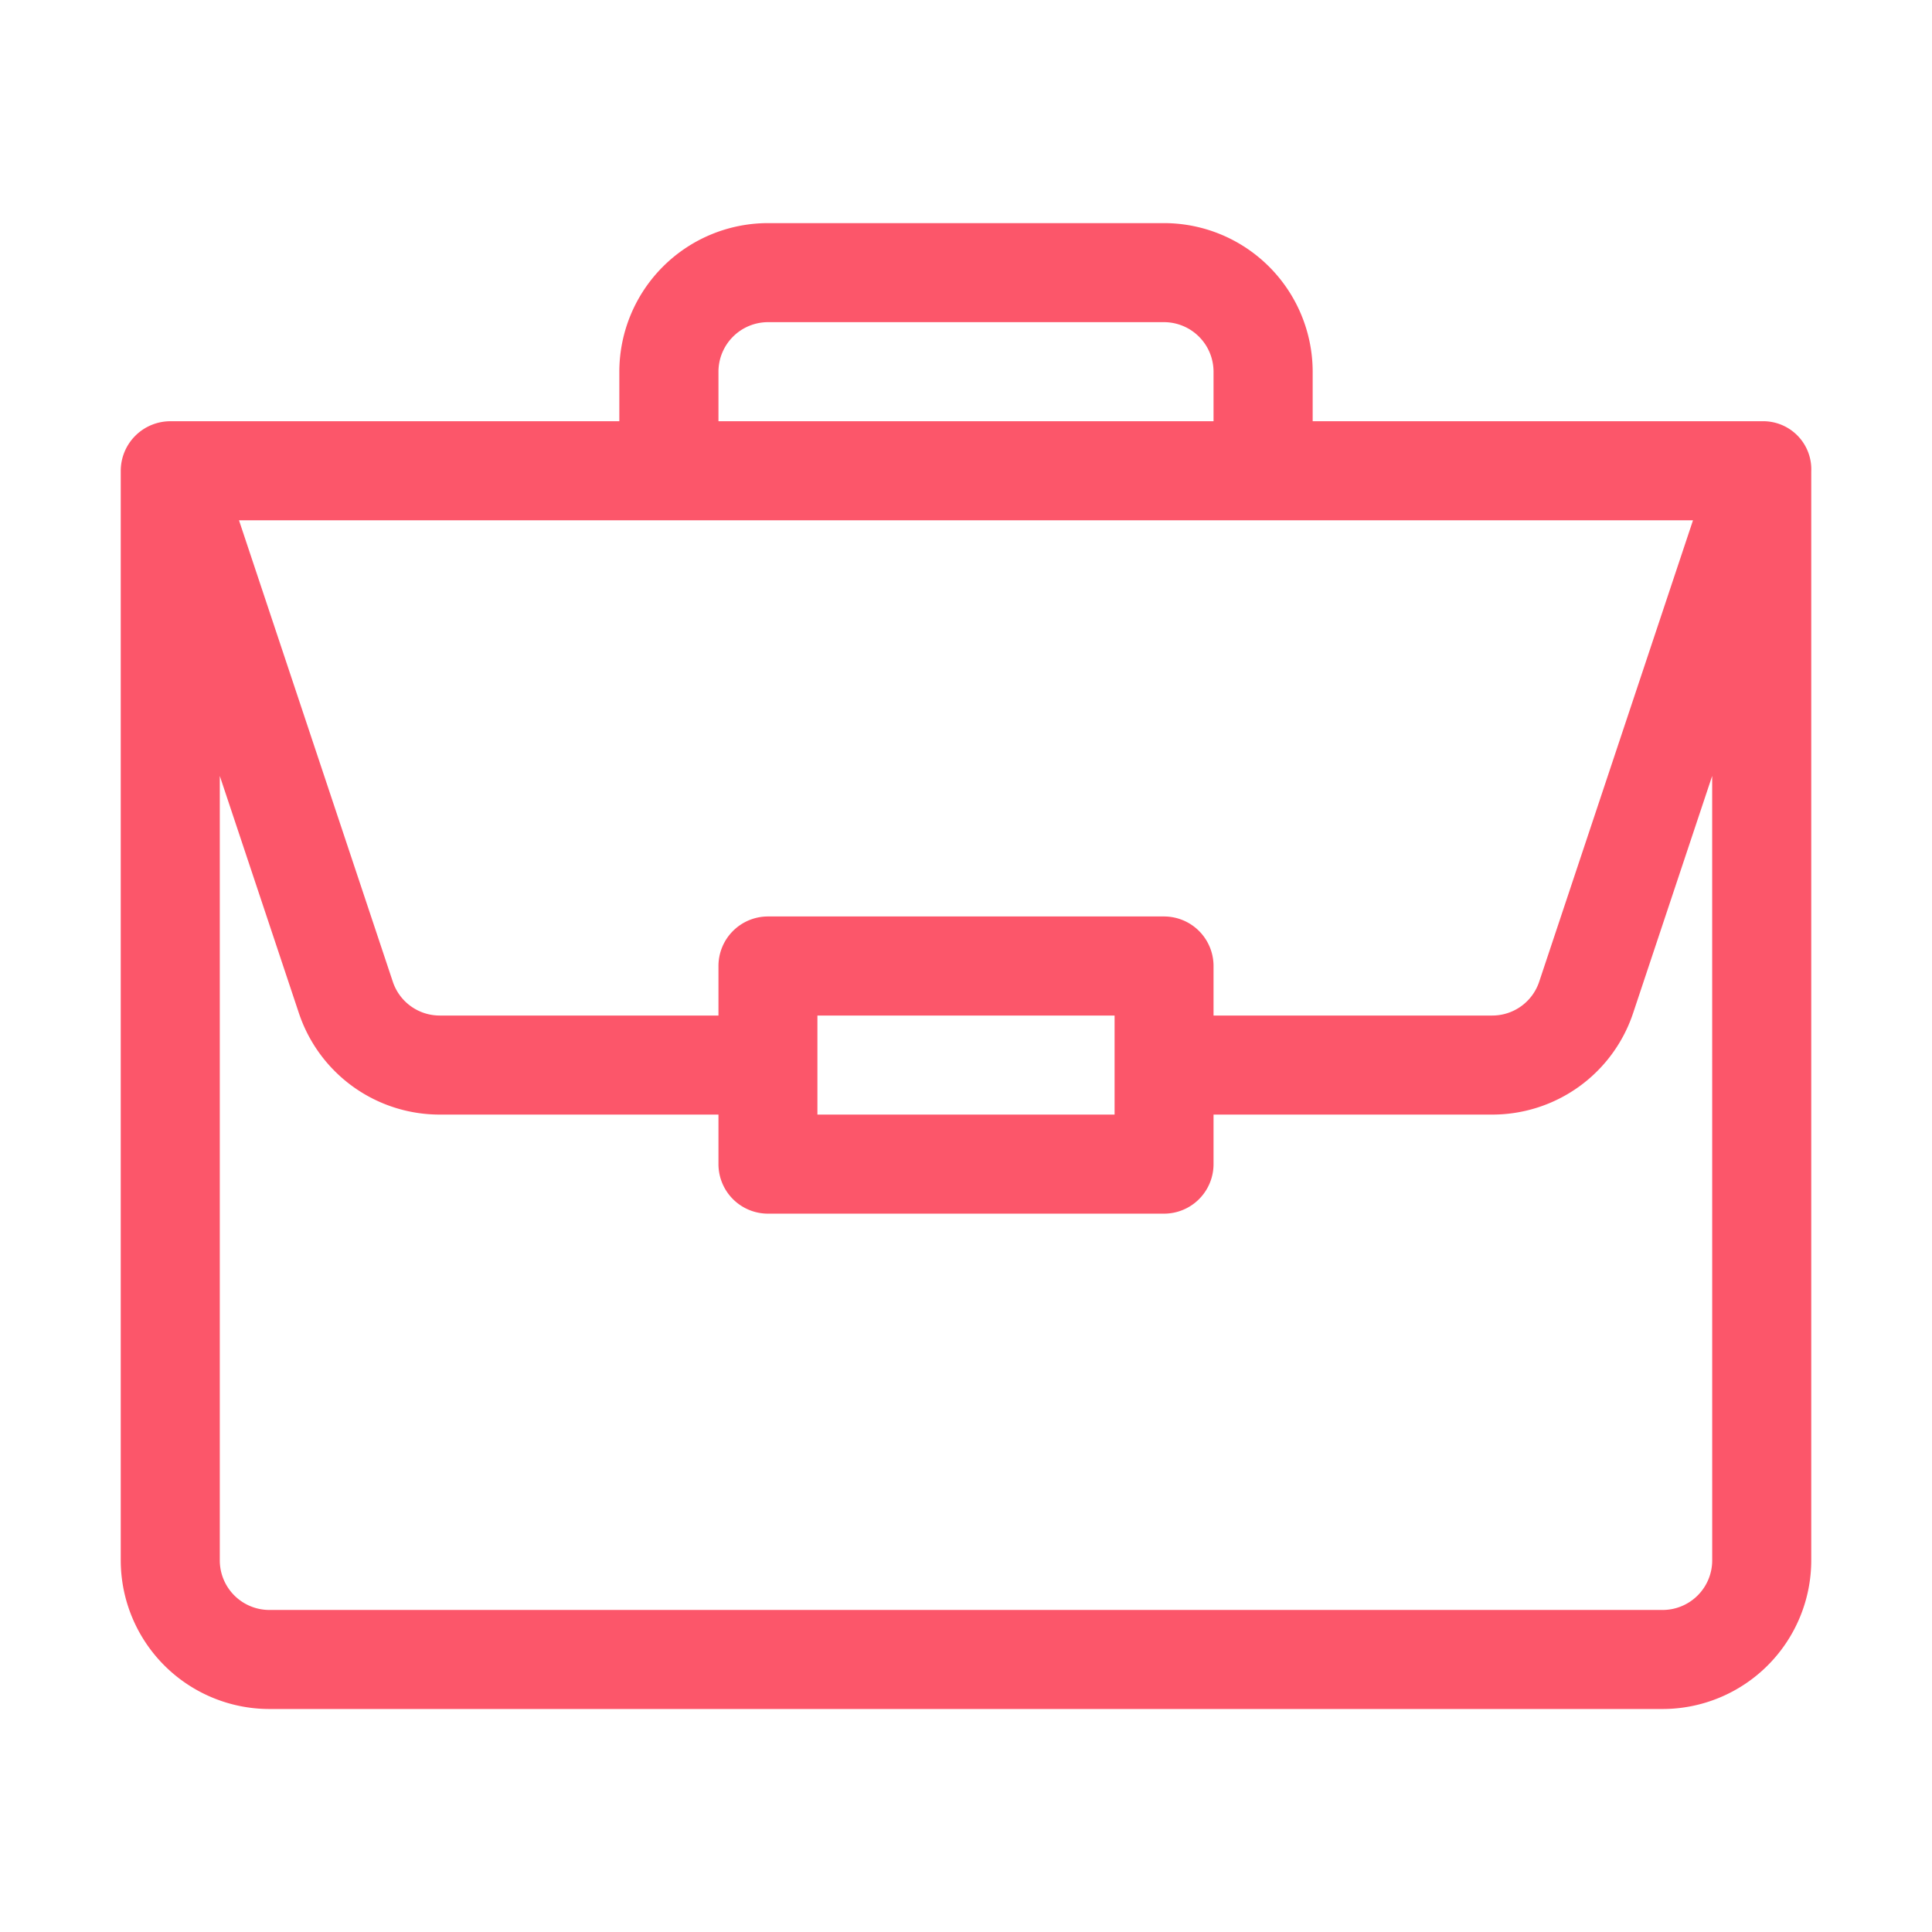 <svg xmlns="http://www.w3.org/2000/svg" width="64" height="64" viewBox="0 0 64 64"><g id="Сгруппировать_1282" data-name="Сгруппировать 1282" transform="translate(-720 -2001)"><path id="Прямоугольник_858" data-name="Прямоугольник 858" transform="translate(720 2001)" fill="none" d="M0 0H64V64H0z"/><path id="portfolio" d="M54.37,6.563H39.484V4.922A4.928,4.928,0,0,0,34.563,0H21.438a4.928,4.928,0,0,0-4.922,4.922V6.563H1.641A1.645,1.645,0,0,0,0,8.2V44.3a4.928,4.928,0,0,0,4.922,4.922H51.078A4.928,4.928,0,0,0,56,44.3V8.231A1.593,1.593,0,0,0,54.37,6.563ZM19.8,4.922a1.643,1.643,0,0,1,1.641-1.641H34.563A1.643,1.643,0,0,1,36.2,4.922V6.563H19.8ZM52.083,9.844,46.988,25.128a1.638,1.638,0,0,1-1.556,1.122H36.2V24.609a1.641,1.641,0,0,0-1.641-1.641H21.438A1.641,1.641,0,0,0,19.8,24.609V26.25H10.568a1.638,1.638,0,0,1-1.556-1.122L3.917,9.844ZM32.922,26.25v3.281H23.078V26.25ZM52.719,44.3a1.643,1.643,0,0,1-1.641,1.641H4.922A1.643,1.643,0,0,1,3.281,44.3V18.313L5.9,26.166a4.915,4.915,0,0,0,4.669,3.365H19.8v1.641a1.641,1.641,0,0,0,1.641,1.641H34.563A1.641,1.641,0,0,0,36.2,31.172V29.531h9.229A4.915,4.915,0,0,0,50.1,26.166l2.618-7.853Zm0,0" transform="translate(724 2008.391)" fill="#fc566a"/></g></svg>
